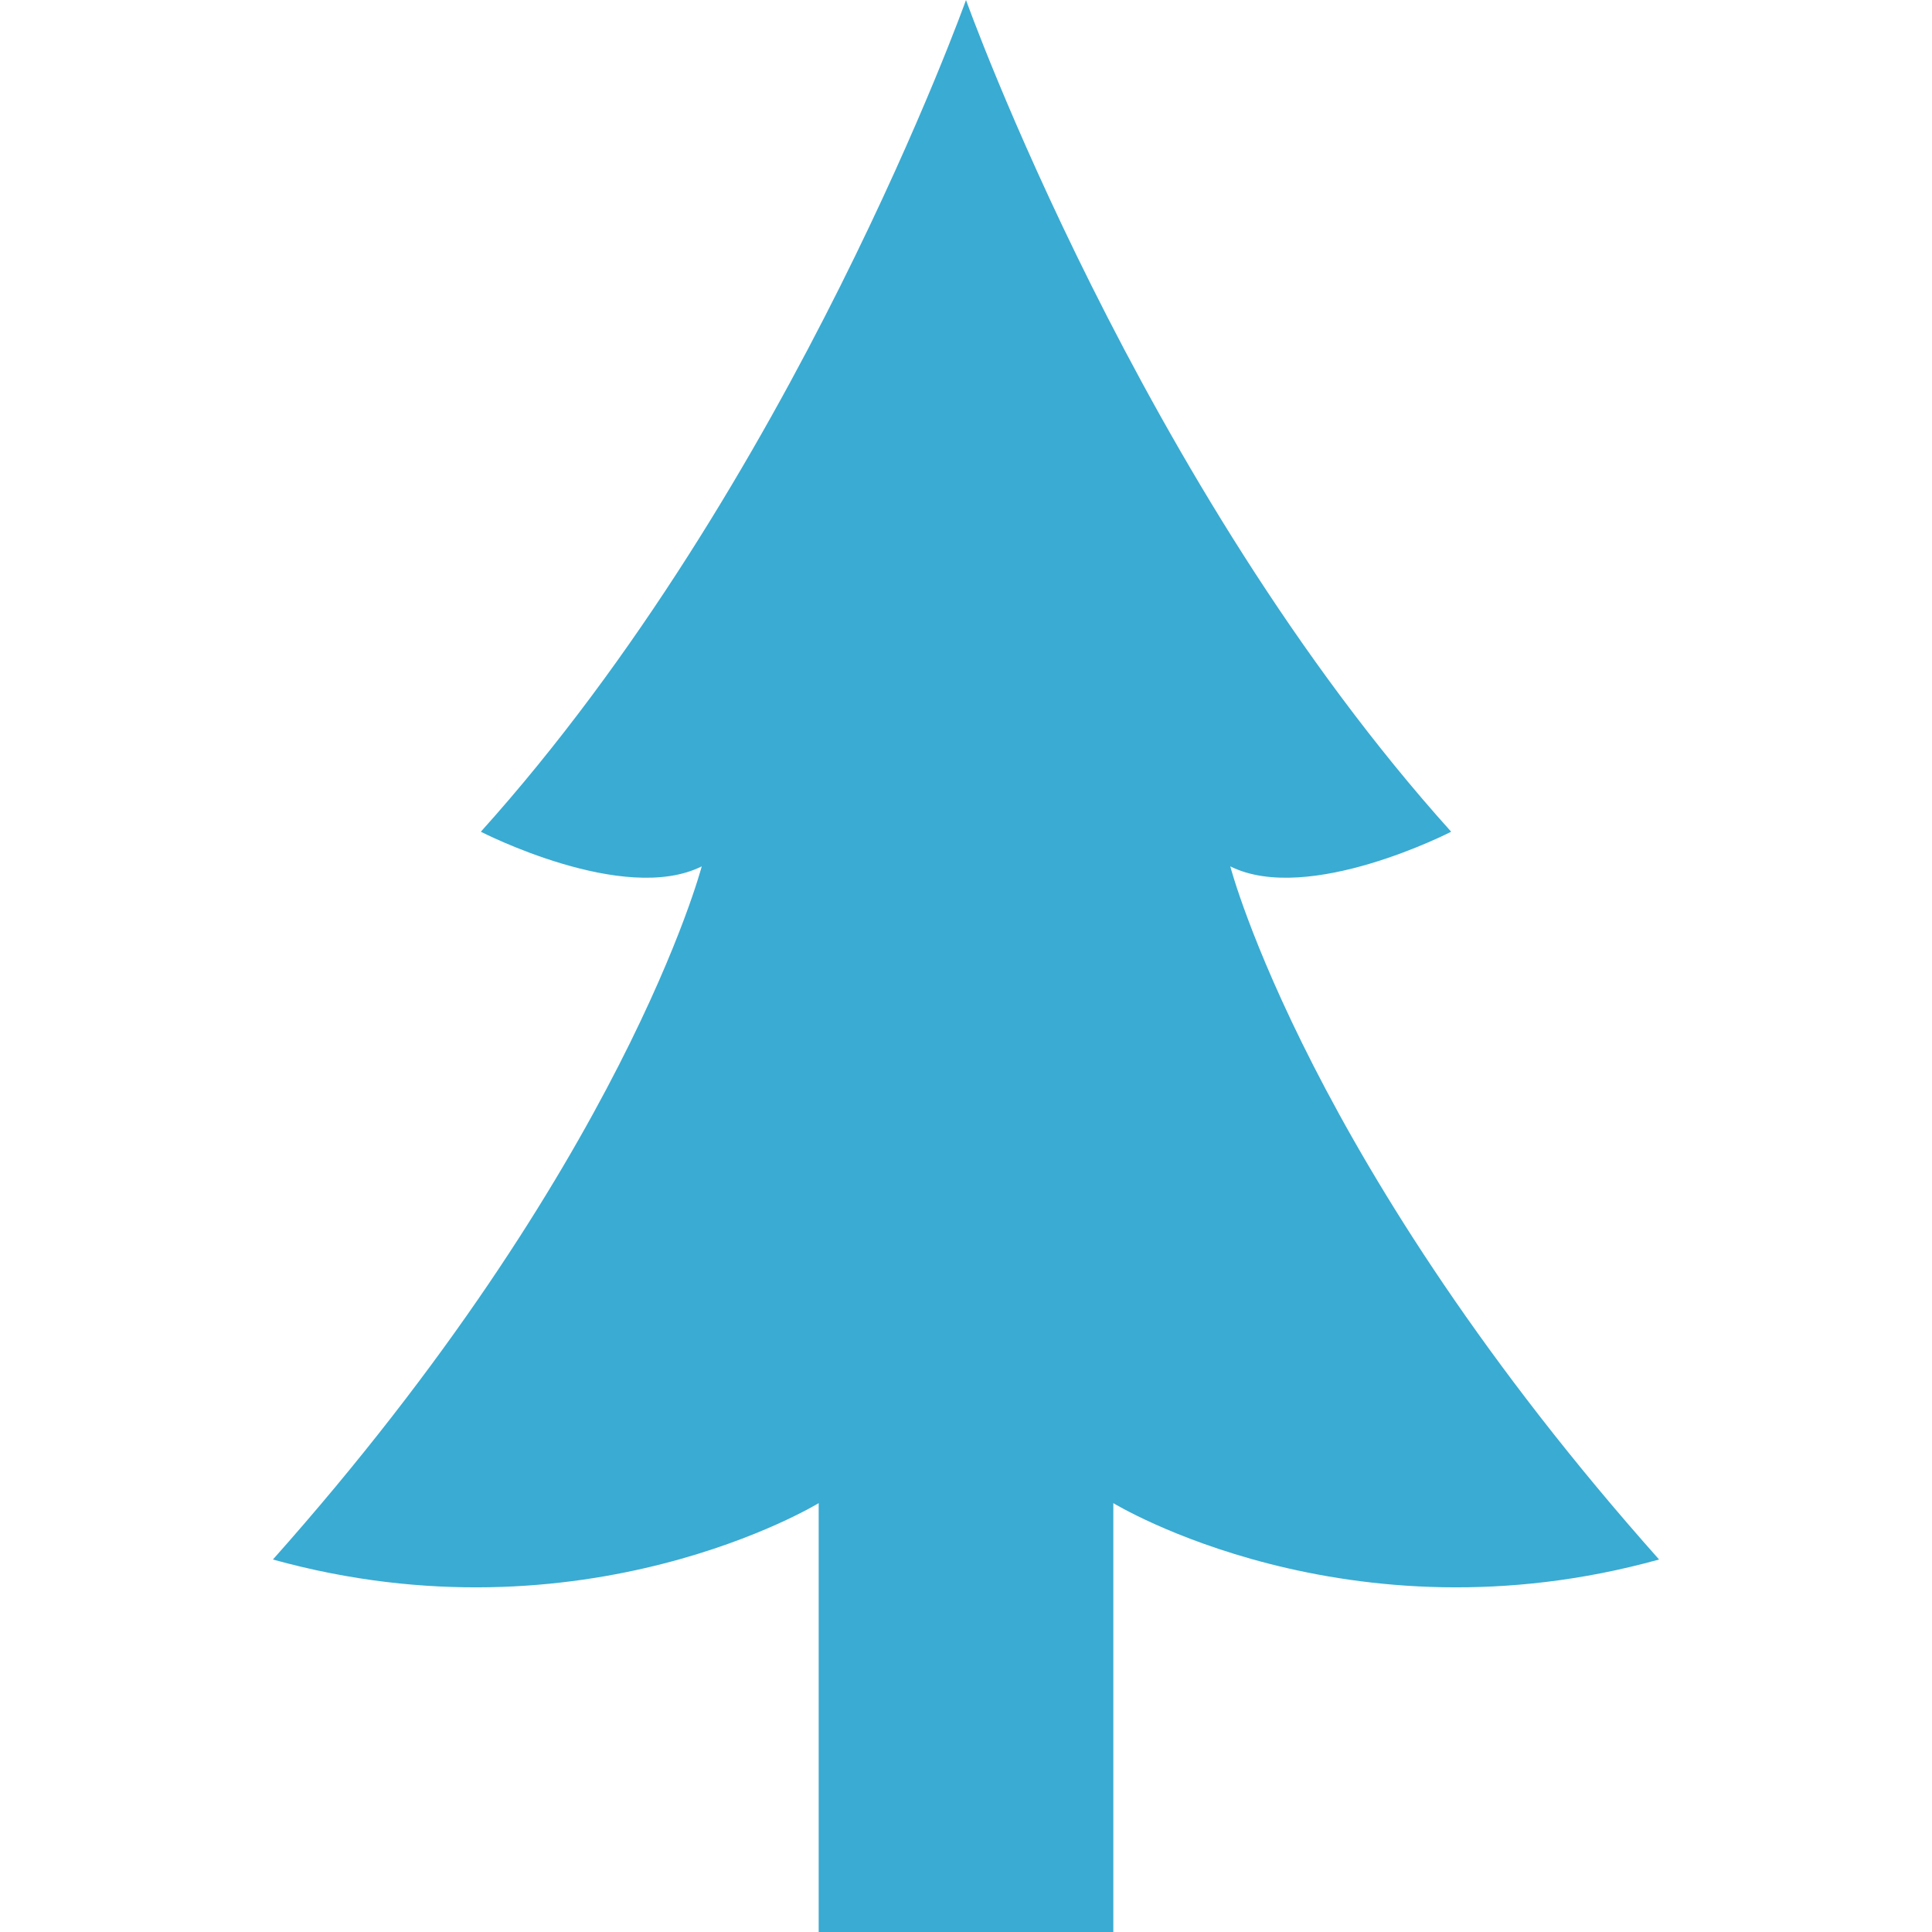 <!--?xml version="1.0" encoding="utf-8"?-->
<!-- Generator: Adobe Illustrator 18.1.1, SVG Export Plug-In . SVG Version: 6.00 Build 0)  -->

<svg version="1.1" id="_x32_" xmlns="http://www.w3.org/2000/svg" xmlns:xlink="http://www.w3.org/1999/xlink" x="0px" y="0px" viewBox="0 0 512 512" style="width: 256px; height: 256px; opacity: 1;" xml:space="preserve">
<style type="text/css">
	.st0{fill:#4B4B4B;}
</style>
<g>
	<path class="st0" d="M326.039,229.594c20.662,10.332,58.534-9.176,58.534-9.176C301.915,128.572,256.001,0,256.001,0
		s-45.916,128.572-128.573,220.418c0,0,37.872,19.509,58.538,9.176c0,0-20.666,79.215-113.64,183.691
		c82.642,22.948,144.634-14.936,144.634-14.936V512h29.865h18.352h29.866V398.348c0,0,61.992,37.884,144.634,14.936
		C346.701,308.809,326.039,229.594,326.039,229.594z" style="fill: rgb(58, 171, 210);"></path>
</g>
</svg>
